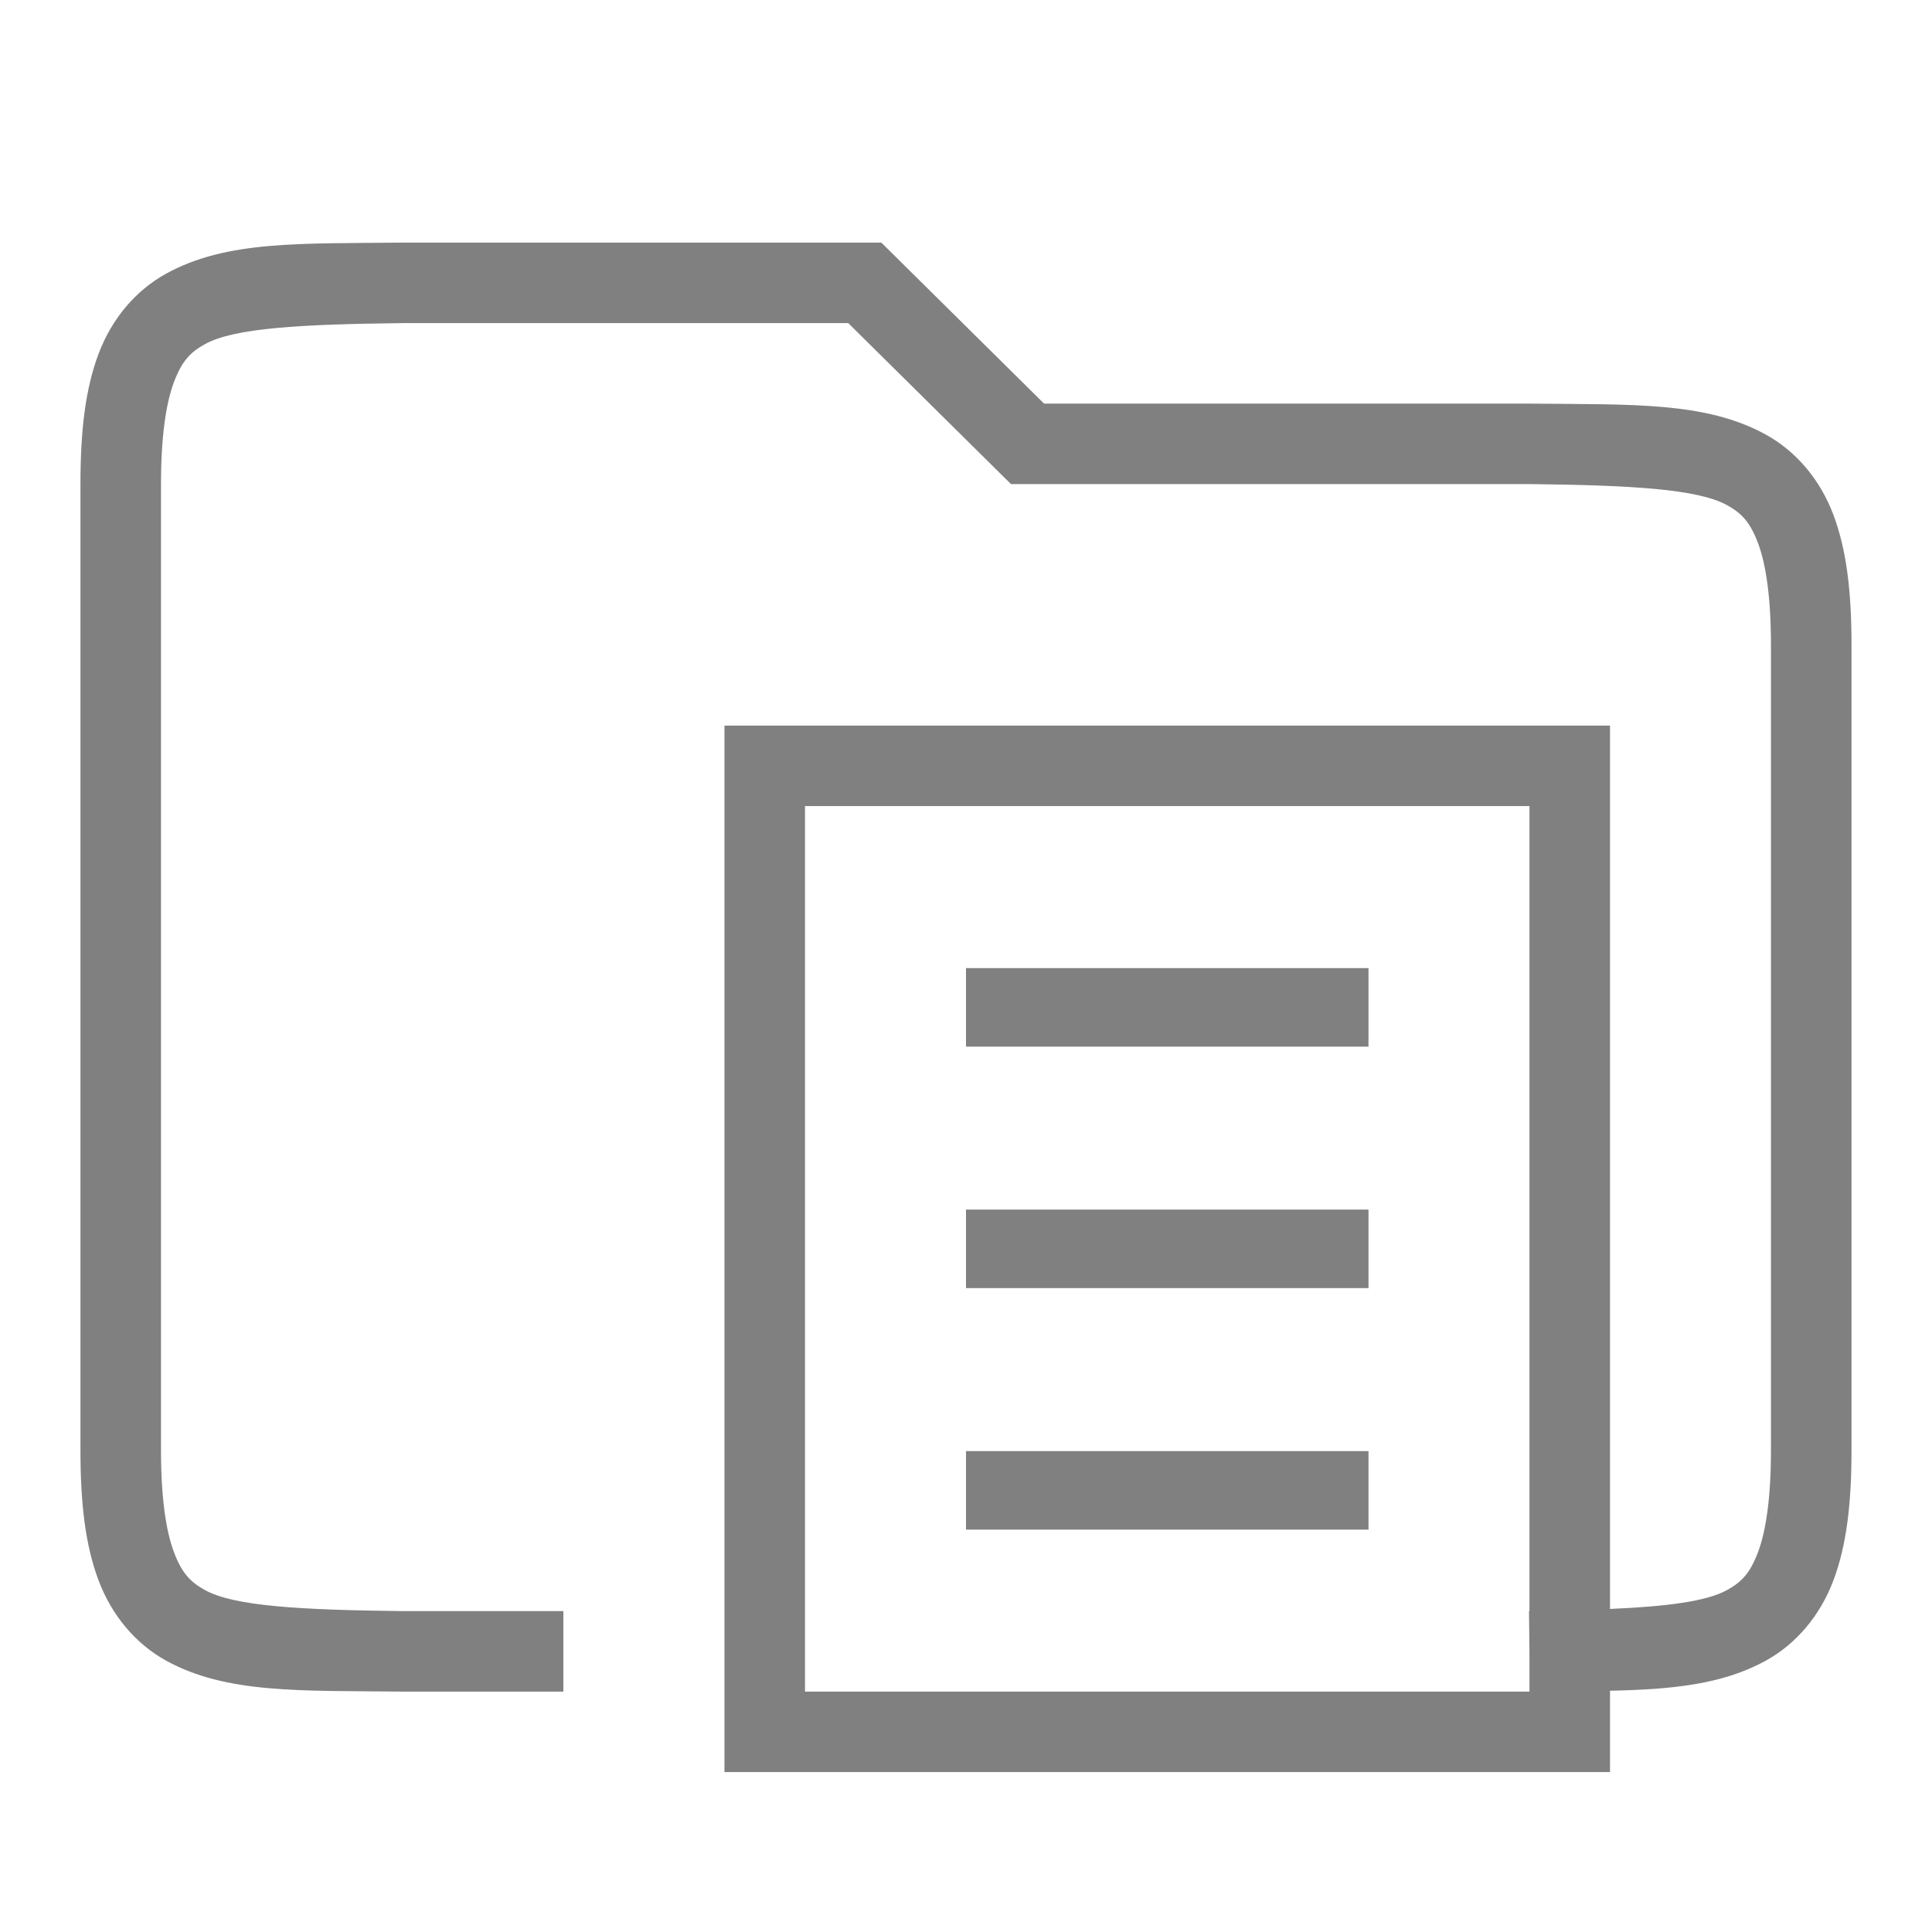 <?xml version="1.0" encoding="UTF-8" standalone="no"?>
<!-- Created with Inkscape (http://www.inkscape.org/) -->

<svg
   xmlns:dc="http://purl.org/dc/elements/1.1/"
   xmlns:cc="http://creativecommons.org/ns#"
   xmlns:rdf="http://www.w3.org/1999/02/22-rdf-syntax-ns#"
   xmlns:svg="http://www.w3.org/2000/svg"
   xmlns="http://www.w3.org/2000/svg"
   xmlns:sodipodi="http://sodipodi.sourceforge.net/DTD/sodipodi-0.dtd"
   xmlns:inkscape="http://www.inkscape.org/namespaces/inkscape"
   width="96"
   height="96"
   id="svg4874"
   version="1.1"
   inkscape:version="0.91+devel r"
   viewBox="0 0 96 96"
   sodipodi:docname="document-open.svg">
  <defs
     id="defs4876" />
  <sodipodi:namedview
     id="base"
     pagecolor="#ffffff"
     bordercolor="#666666"
     borderopacity="1.0"
     inkscape:pageopacity="0.0"
     inkscape:pageshadow="2"
     inkscape:zoom="7.024999"
     inkscape:cx="-21.494672"
     inkscape:cy="43.850521"
     inkscape:document-units="px"
     inkscape:current-layer="g4780"
     showgrid="true"
     showborder="true"
     fit-margin-top="0"
     fit-margin-left="0"
     fit-margin-right="0"
     fit-margin-bottom="0"
     inkscape:snap-bbox="true"
     inkscape:bbox-paths="true"
     inkscape:bbox-nodes="true"
     inkscape:snap-bbox-edge-midpoints="true"
     inkscape:snap-bbox-midpoints="true"
     inkscape:object-paths="true"
     inkscape:snap-intersection-paths="true"
     inkscape:object-nodes="true"
     inkscape:snap-smooth-nodes="true"
     inkscape:snap-midpoints="true"
     inkscape:snap-object-midpoints="true"
     inkscape:snap-center="true"
     showguides="true"
     inkscape:guide-bbox="true"
     inkscape:snap-global="true">
    <inkscape:grid
       type="xygrid"
       id="grid5451"
       empspacing="8" />
    <sodipodi:guide
       orientation="1,0"
       position="8,-8"
       id="guide4063" />
    <sodipodi:guide
       orientation="1,0"
       position="4,-8"
       id="guide4065" />
    <sodipodi:guide
       orientation="0,1"
       position="-8,88"
       id="guide4067" />
    <sodipodi:guide
       orientation="0,1"
       position="-8,92"
       id="guide4069" />
    <sodipodi:guide
       orientation="0,1"
       position="104,4"
       id="guide4071" />
    <sodipodi:guide
       orientation="0,1"
       position="-5,8"
       id="guide4073" />
    <sodipodi:guide
       orientation="1,0"
       position="88,-8"
       id="guide4077" />
    <sodipodi:guide
       orientation="0,1"
       position="-8,84"
       id="guide4074" />
    <sodipodi:guide
       orientation="1,0"
       position="12,-8"
       id="guide4076" />
    <sodipodi:guide
       orientation="1,0"
       position="84,-8"
       id="guide4080" />
    <sodipodi:guide
       position="48,-8"
       orientation="1,0"
       id="guide4170" />
    <sodipodi:guide
       position="-8,48"
       orientation="0,1"
       id="guide4172" />
    <sodipodi:guide
       position="92,-8"
       orientation="1,0"
       id="guide4760" />
  </sodipodi:namedview>
  <g
     inkscape:label="Layer 1"
     inkscape:groupmode="layer"
     id="layer1"
     transform="translate(67.857,-78.505)">
    <g
       transform="matrix(0,-1,-1,0,373.505,516.505)"
       id="g4845"
       style="display:inline">
      <g
         inkscape:export-ydpi="90"
         inkscape:export-xdpi="90"
         inkscape:export-filename="next01.png"
         transform="matrix(-1,0,0,1,575.943,-611)"
         id="g4778"
         inkscape:label="Layer 1">
        <g
           transform="matrix(-1,0,0,1,576,611)"
           id="g4780"
           style="display:inline">
          <rect
             style="color:#000000;display:inline;overflow:visible;visibility:visible;fill:none;stroke:none;stroke-width:4;marker:none;enable-background:accumulate"
             id="rect4782"
             width="96.038"
             height="96"
             x="-438.002"
             y="345.362"
             transform="scale(-1,1)" />
          <path
             style="color:#000000;font-style:normal;font-variant:normal;font-weight:normal;font-stretch:normal;font-size:medium;line-height:normal;font-family:sans-serif;font-variant-ligatures:none;font-variant-position:normal;font-variant-caps:normal;font-variant-numeric:normal;font-variant-alternates:normal;font-feature-settings:normal;text-indent:0;text-align:start;text-decoration:none;text-decoration-line:none;text-decoration-style:solid;text-decoration-color:#000000;letter-spacing:normal;word-spacing:normal;text-transform:none;direction:ltr;block-progression:tb;writing-mode:lr-tb;baseline-shift:baseline;text-anchor:start;white-space:normal;shape-padding:0;clip-rule:nonzero;display:inline;overflow:visible;visibility:visible;opacity:1;isolation:auto;mix-blend-mode:normal;color-interpolation:sRGB;color-interpolation-filters:linearRGB;solid-color:#000000;solid-opacity:1;fill:#808080;fill-opacity:1;fill-rule:nonzero;stroke:none;stroke-width:4;stroke-linecap:butt;stroke-linejoin:miter;stroke-miterlimit:4;stroke-dasharray:none;stroke-dashoffset:0;stroke-opacity:1;marker:none;color-rendering:auto;image-rendering:auto;shape-rendering:auto;text-rendering:auto;enable-background:accumulate"
             d="M 19.977 12 C 14.944 12.058 11.261 11.883 8.25 13.545 C 6.744 14.376 5.553 15.779 4.895 17.533 C 4.236 19.288 3.998 21.37 3.998 24 L 3.998 72.002 C 3.998 74.632 4.236 76.712 4.895 78.467 C 5.553 80.221 6.744 81.628 8.25 82.459 C 11.261 84.12 14.944 83.942 19.977 84 L 19.988 84 L 27.994 84 L 27.994 80 L 20.021 80 L 20 80 C 14.96 79.941 11.648 79.763 10.184 78.955 C 9.45 78.55 9.031 78.104 8.641 77.064 C 8.25 76.025 8 74.372 8 72.002 L 8 24 C 8 21.63 8.25 19.977 8.641 18.938 C 9.031 17.898 9.45 17.45 10.184 17.045 C 11.651 16.236 14.967 16.058 20.021 16 L 42.148 16 L 50.234 23.998 L 75.975 23.998 C 81.029 24.056 84.347 24.236 85.814 25.045 C 86.548 25.45 86.967 25.898 87.357 26.938 C 87.748 27.977 87.998 29.63 87.998 32 L 87.998 72.002 C 87.998 74.372 87.748 76.025 87.357 77.064 C 86.967 78.104 86.548 78.55 85.814 78.955 C 84.788 79.522 82.801 79.77 80 79.893 L 80 36 L 35.998 36 L 35.998 38 L 35.998 87.998 L 80 87.998 L 80 83.957 C 83.088 83.891 85.595 83.647 87.748 82.459 C 89.254 81.628 90.445 80.221 91.104 78.467 C 91.762 76.712 92 74.632 92 72.002 L 92 32 C 92 29.37 91.762 27.288 91.104 25.533 C 90.445 23.779 89.254 22.374 87.748 21.543 C 84.737 19.882 81.054 20.058 76.021 20 L 76.01 20 L 51.879 20 L 43.793 12 L 19.988 12 L 19.977 12 z M 40 40 L 75.998 40 L 75.998 80 C 75.99 80 75.983 80 75.975 80 L 75.998 82 L 75.998 84 L 40 84 L 40 40 z M 48 48.049 L 48 51.951 L 68 51.951 L 68 48.049 L 48 48.049 z M 48 60.049 L 48 63.951 L 68 63.951 L 68 60.049 L 48 60.049 z M 48 72.049 L 48 75.951 L 68 75.951 L 68 72.049 L 48 72.049 z "
             transform="matrix(0,-1,-1,0,438.002,441.362)"
             id="path4211" />
        </g>
      </g>
    </g>
  </g>
</svg>
